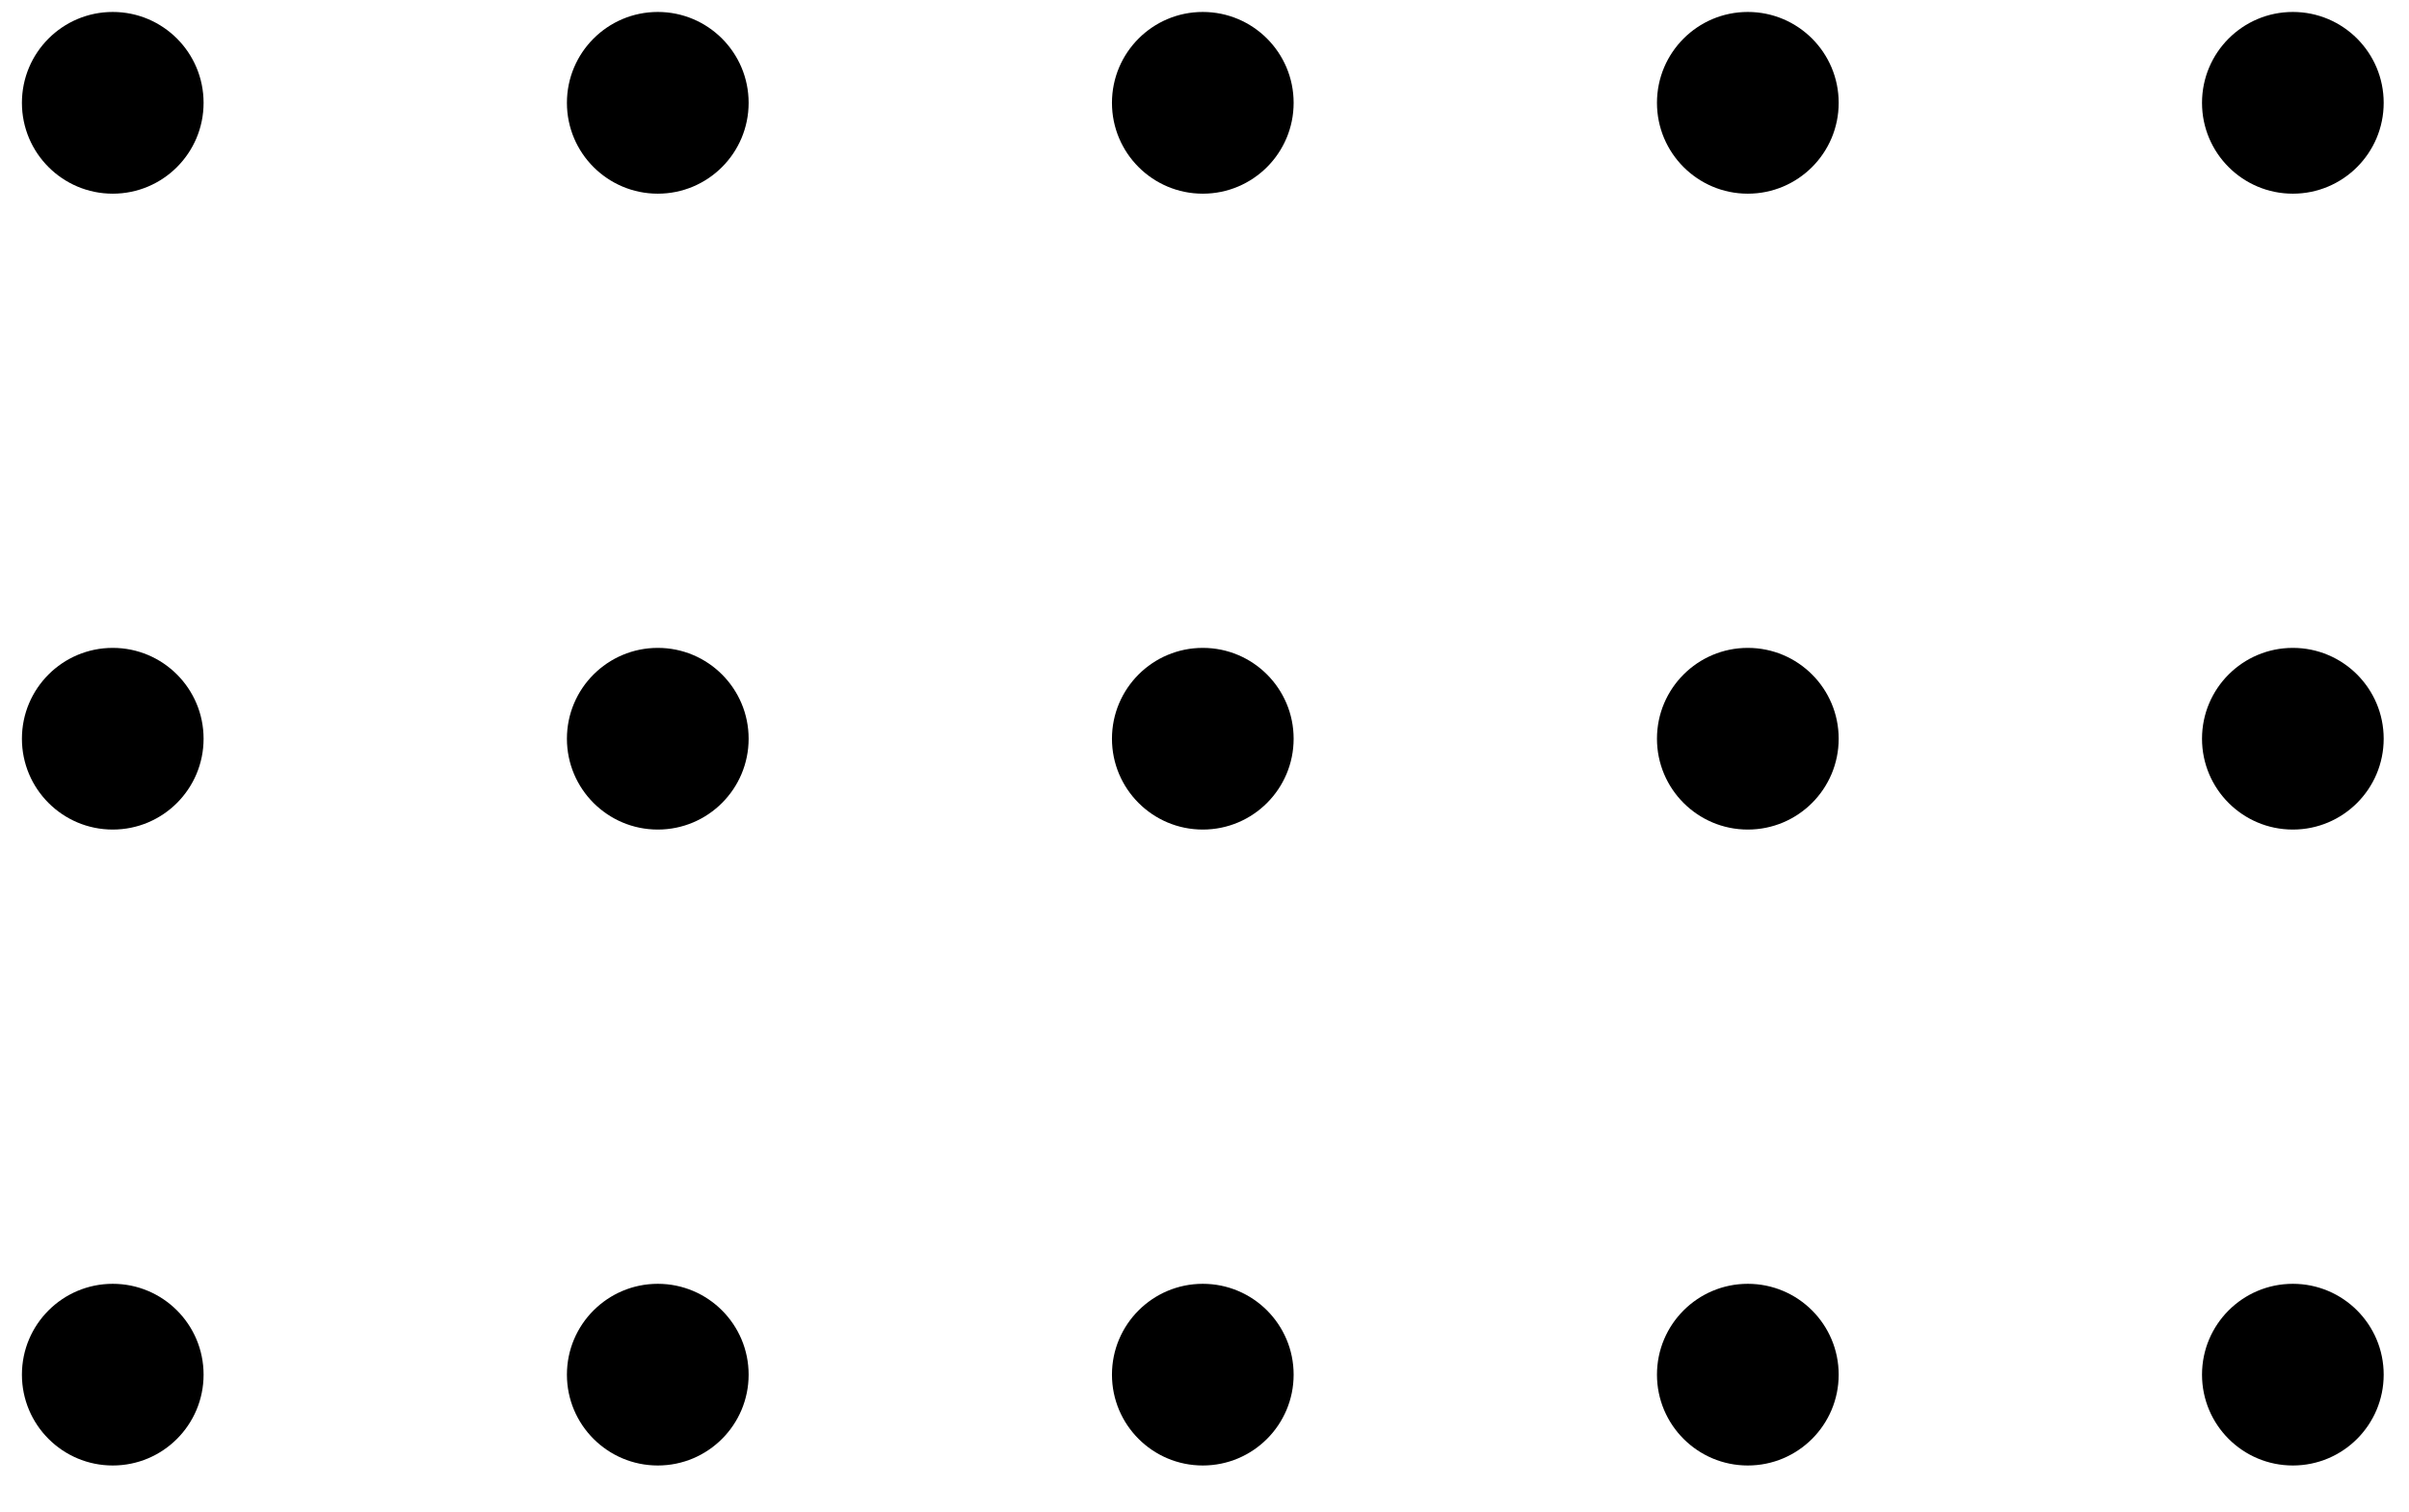 <svg width="51" height="32" viewBox="0 0 51 32" fill="none" xmlns="http://www.w3.org/2000/svg">
<path fill-rule="evenodd" clip-rule="evenodd" d="M2.387 17.561C3.449 17.561 4.31 16.7 4.31 15.638C4.31 14.576 3.449 13.715 2.387 13.715C1.325 13.715 0.464 14.576 0.464 15.638C0.464 16.7 1.325 17.561 2.387 17.561Z" fill="black"/>
<path fill-rule="evenodd" clip-rule="evenodd" d="M13.926 17.561C14.988 17.561 15.849 16.7 15.849 15.638C15.849 14.576 14.988 13.715 13.926 13.715C12.864 13.715 12.002 14.576 12.002 15.638C12.002 16.7 12.864 17.561 13.926 17.561Z" fill="black"/>
<path fill-rule="evenodd" clip-rule="evenodd" d="M25.464 17.561C26.526 17.561 27.387 16.7 27.387 15.638C27.387 14.576 26.526 13.715 25.464 13.715C24.402 13.715 23.541 14.576 23.541 15.638C23.541 16.7 24.402 17.561 25.464 17.561Z" fill="black"/>
<path fill-rule="evenodd" clip-rule="evenodd" d="M37.002 17.561C38.065 17.561 38.926 16.7 38.926 15.638C38.926 14.576 38.065 13.715 37.002 13.715C35.94 13.715 35.079 14.576 35.079 15.638C35.079 16.7 35.94 17.561 37.002 17.561Z" fill="black"/>
<path fill-rule="evenodd" clip-rule="evenodd" d="M48.541 17.561C49.603 17.561 50.464 16.7 50.464 15.638C50.464 14.576 49.603 13.715 48.541 13.715C47.479 13.715 46.618 14.576 46.618 15.638C46.618 16.7 47.479 17.561 48.541 17.561Z" fill="black"/>
<path fill-rule="evenodd" clip-rule="evenodd" d="M2.387 31.023C3.449 31.023 4.31 30.162 4.31 29.1C4.31 28.038 3.449 27.177 2.387 27.177C1.325 27.177 0.464 28.038 0.464 29.1C0.464 30.162 1.325 31.023 2.387 31.023Z" fill="black"/>
<path fill-rule="evenodd" clip-rule="evenodd" d="M13.926 31.023C14.988 31.023 15.849 30.162 15.849 29.1C15.849 28.038 14.988 27.177 13.926 27.177C12.864 27.177 12.002 28.038 12.002 29.1C12.002 30.162 12.864 31.023 13.926 31.023Z" fill="black"/>
<path fill-rule="evenodd" clip-rule="evenodd" d="M25.464 31.023C26.526 31.023 27.387 30.162 27.387 29.1C27.387 28.038 26.526 27.177 25.464 27.177C24.402 27.177 23.541 28.038 23.541 29.1C23.541 30.162 24.402 31.023 25.464 31.023Z" fill="black"/>
<path fill-rule="evenodd" clip-rule="evenodd" d="M37.002 31.023C38.065 31.023 38.926 30.162 38.926 29.1C38.926 28.038 38.065 27.177 37.002 27.177C35.94 27.177 35.079 28.038 35.079 29.1C35.079 30.162 35.94 31.023 37.002 31.023Z" fill="black"/>
<path fill-rule="evenodd" clip-rule="evenodd" d="M48.541 31.023C49.603 31.023 50.464 30.162 50.464 29.1C50.464 28.038 49.603 27.177 48.541 27.177C47.479 27.177 46.618 28.038 46.618 29.1C46.618 30.162 47.479 31.023 48.541 31.023Z" fill="black"/>
<path fill-rule="evenodd" clip-rule="evenodd" d="M2.387 4.1C3.449 4.1 4.31 3.239 4.31 2.177C4.31 1.114 3.449 0.253 2.387 0.253C1.325 0.253 0.464 1.114 0.464 2.177C0.464 3.239 1.325 4.1 2.387 4.1Z" fill="black"/>
<path fill-rule="evenodd" clip-rule="evenodd" d="M13.926 4.1C14.988 4.1 15.849 3.239 15.849 2.177C15.849 1.114 14.988 0.253 13.926 0.253C12.864 0.253 12.002 1.114 12.002 2.177C12.002 3.239 12.864 4.1 13.926 4.1Z" fill="black"/>
<path fill-rule="evenodd" clip-rule="evenodd" d="M25.464 4.1C26.526 4.1 27.387 3.239 27.387 2.177C27.387 1.114 26.526 0.253 25.464 0.253C24.402 0.253 23.541 1.114 23.541 2.177C23.541 3.239 24.402 4.1 25.464 4.1Z" fill="black"/>
<path fill-rule="evenodd" clip-rule="evenodd" d="M37.002 4.1C38.065 4.1 38.926 3.239 38.926 2.177C38.926 1.114 38.065 0.253 37.002 0.253C35.94 0.253 35.079 1.114 35.079 2.177C35.079 3.239 35.94 4.1 37.002 4.1Z" fill="black"/>
<path fill-rule="evenodd" clip-rule="evenodd" d="M48.541 4.1C49.603 4.1 50.464 3.239 50.464 2.177C50.464 1.114 49.603 0.253 48.541 0.253C47.479 0.253 46.618 1.114 46.618 2.177C46.618 3.239 47.479 4.1 48.541 4.1Z" fill="black"/>
</svg>
